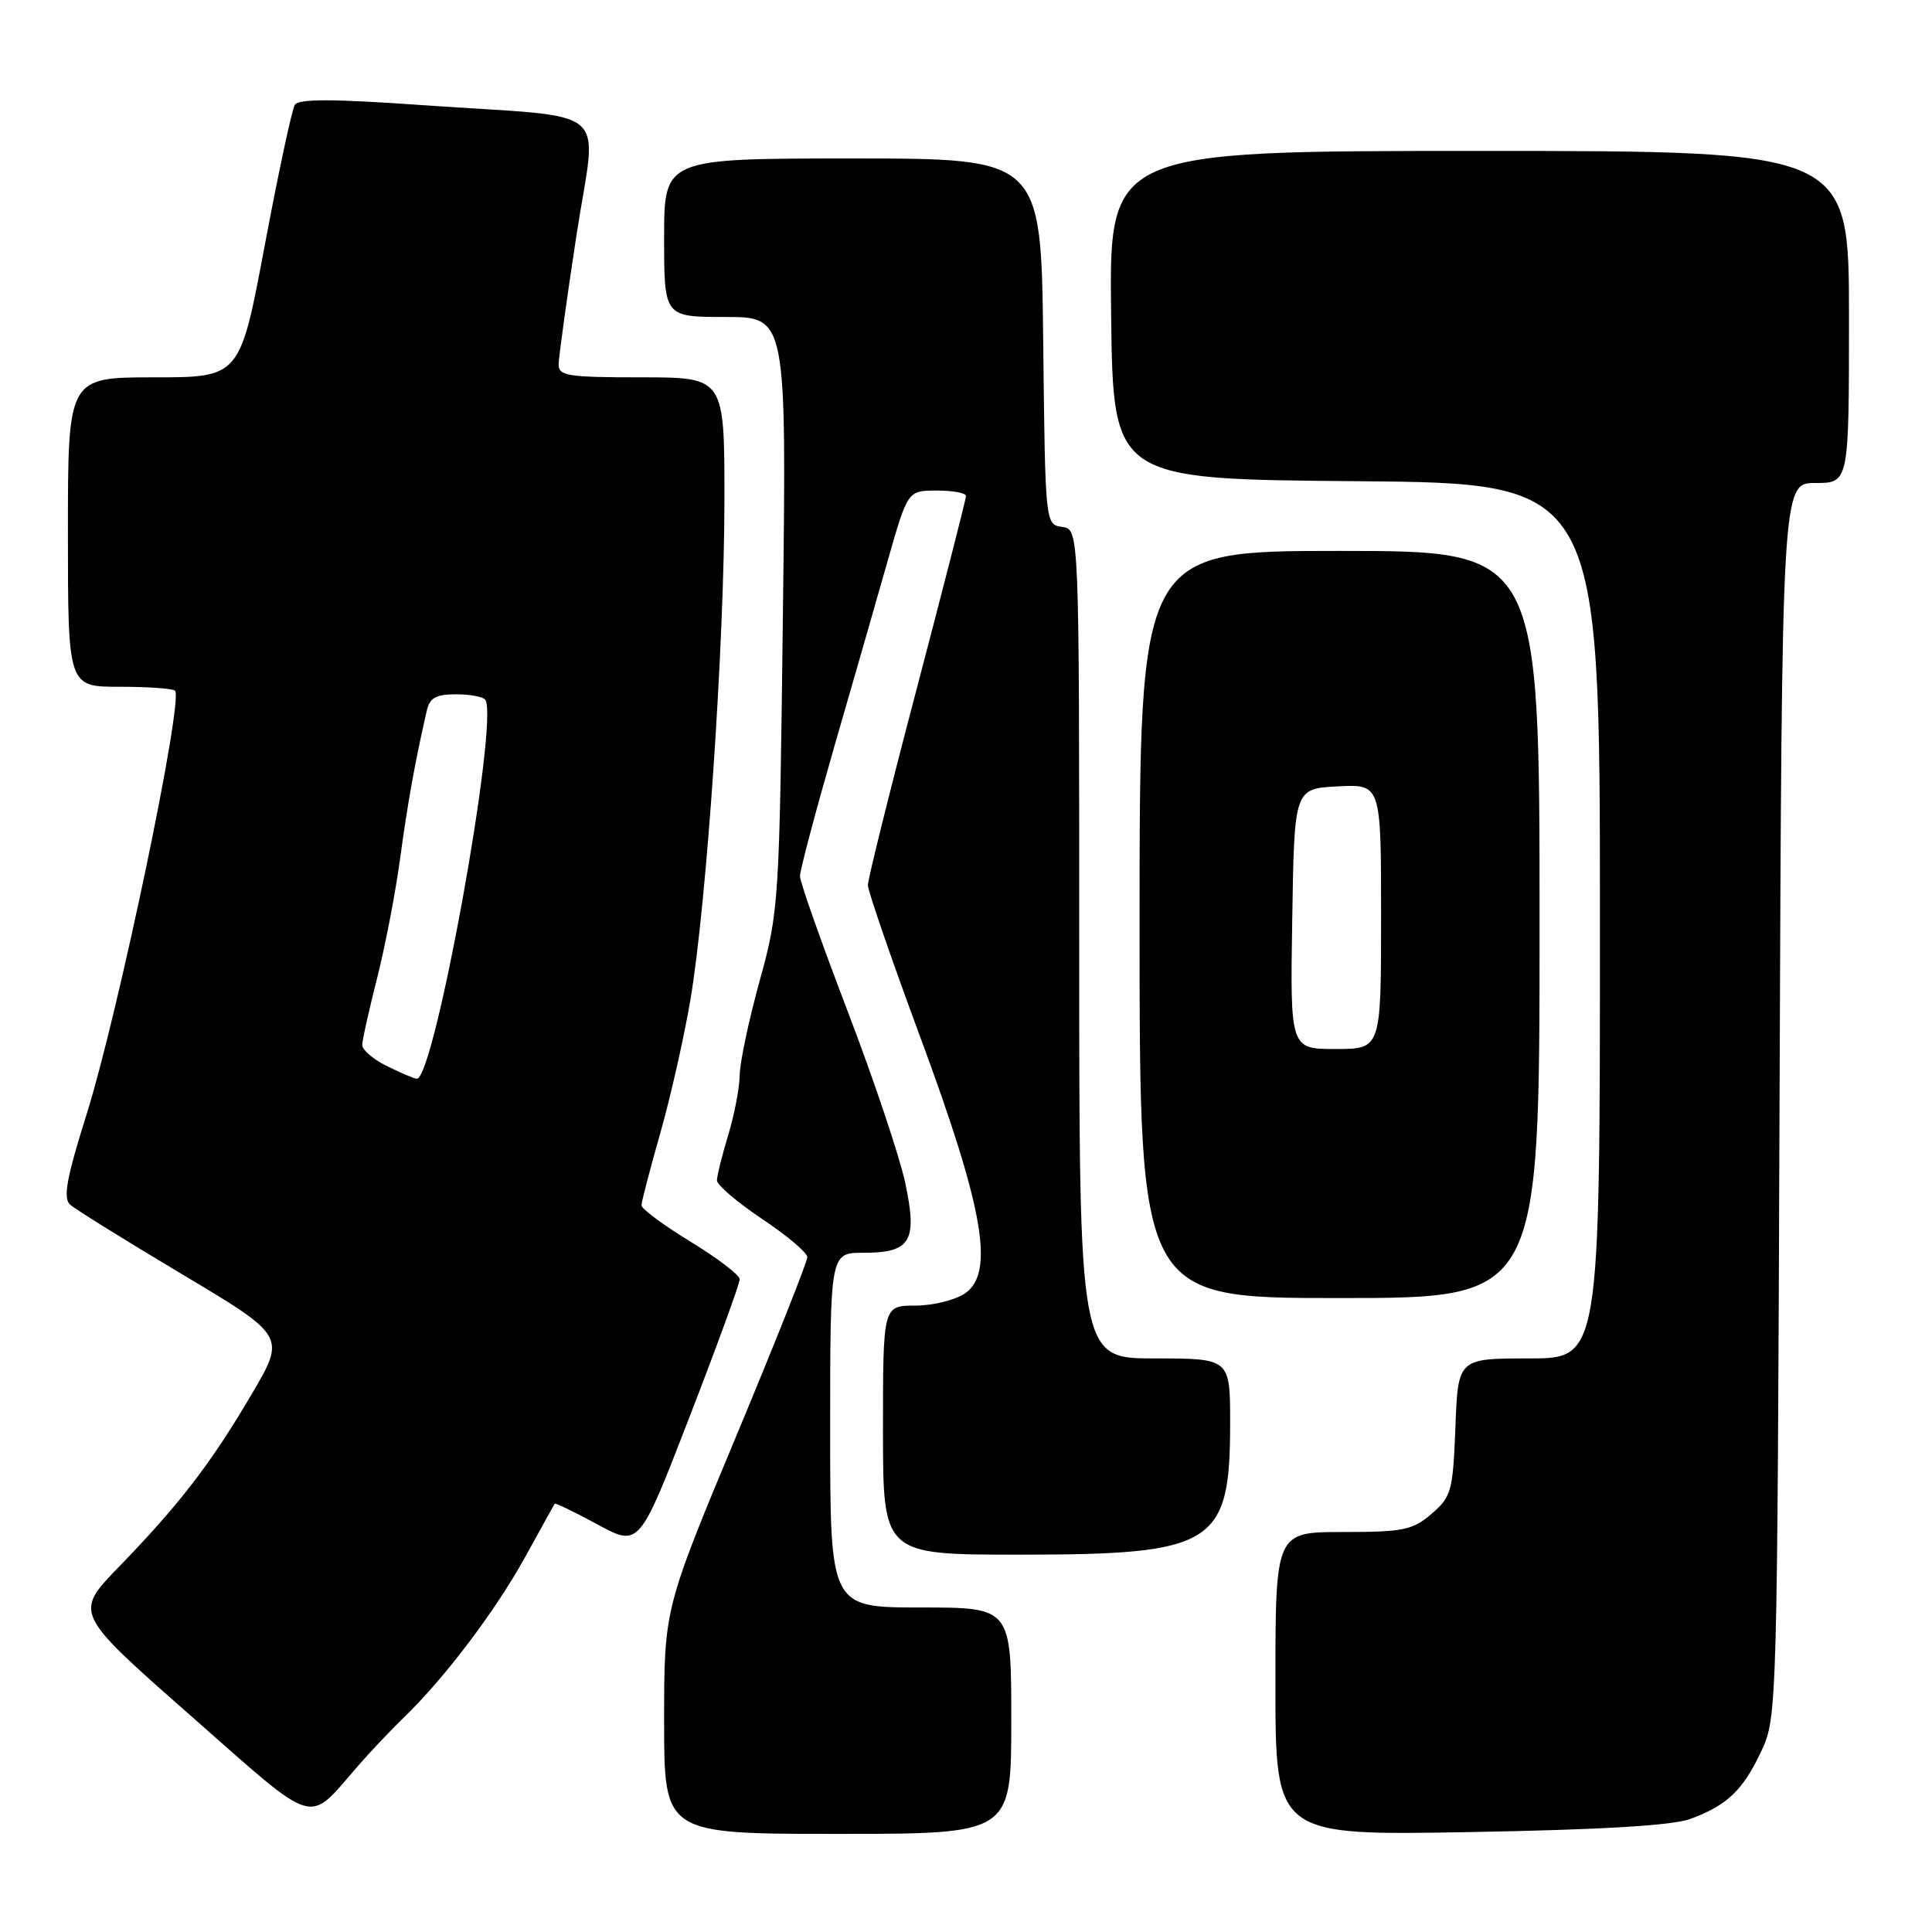 <?xml version="1.0" encoding="UTF-8" standalone="no"?>
<!DOCTYPE svg PUBLIC "-//W3C//DTD SVG 1.1//EN" "http://www.w3.org/Graphics/SVG/1.1/DTD/svg11.dtd" >
<svg xmlns="http://www.w3.org/2000/svg" xmlns:xlink="http://www.w3.org/1999/xlink" version="1.1" viewBox="0 0 256 256">
 <g >
 <path fill="currentColor"
d=" M 134.00 228.00 C 134.00 213.00 134.00 213.00 122.00 213.00 C 110.00 213.00 110.00 213.00 110.00 189.50 C 110.00 166.00 110.00 166.00 114.38 166.00 C 120.69 166.00 121.59 164.50 119.95 156.74 C 119.22 153.31 115.79 143.07 112.32 134.00 C 108.85 124.92 106.00 116.87 106.00 116.10 C 106.00 115.33 108.03 107.68 110.50 99.10 C 112.98 90.52 116.20 79.34 117.64 74.25 C 120.28 65.00 120.28 65.00 124.14 65.00 C 126.26 65.00 128.00 65.32 128.00 65.72 C 128.00 66.11 125.07 77.56 121.50 91.15 C 117.92 104.74 115.00 116.50 115.00 117.28 C 115.00 118.05 118.15 127.19 122.00 137.59 C 130.32 160.07 131.82 168.61 127.91 171.35 C 126.61 172.26 123.63 173.00 121.28 173.00 C 117.00 173.00 117.00 173.00 117.00 189.50 C 117.00 206.00 117.00 206.00 135.03 206.00 C 160.95 206.00 163.00 204.72 163.00 188.55 C 163.00 180.00 163.00 180.00 153.00 180.00 C 143.00 180.00 143.00 180.00 143.00 125.07 C 143.00 70.14 143.00 70.14 140.75 69.82 C 138.50 69.50 138.50 69.50 138.23 45.25 C 137.96 21.00 137.96 21.00 112.98 21.00 C 88.00 21.00 88.00 21.00 88.00 31.50 C 88.00 42.00 88.00 42.00 96.11 42.00 C 104.22 42.00 104.22 42.00 103.74 81.25 C 103.28 119.76 103.22 120.68 100.65 130.00 C 99.21 135.22 98.02 140.85 98.01 142.50 C 97.99 144.15 97.31 147.71 96.49 150.41 C 95.67 153.11 95.00 155.81 95.00 156.41 C 95.00 157.02 97.69 159.31 100.97 161.51 C 104.26 163.70 106.96 165.98 106.97 166.57 C 106.99 167.17 102.72 177.90 97.50 190.42 C 88.00 213.19 88.00 213.19 88.00 228.10 C 88.00 243.00 88.00 243.00 111.00 243.00 C 134.00 243.00 134.00 243.00 134.00 228.00 Z  M 224.00 241.01 C 228.87 239.21 230.96 237.21 233.40 232.00 C 235.47 227.56 235.50 226.44 235.80 145.75 C 236.11 64.00 236.11 64.00 240.55 64.00 C 245.00 64.00 245.00 64.00 245.00 42.00 C 245.00 20.00 245.00 20.00 195.98 20.00 C 146.96 20.00 146.96 20.00 147.23 41.75 C 147.50 63.50 147.50 63.50 179.75 63.76 C 212.00 64.03 212.00 64.03 212.00 122.01 C 212.00 180.00 212.00 180.00 202.60 180.00 C 193.20 180.00 193.20 180.00 192.85 189.09 C 192.52 197.60 192.32 198.33 189.69 200.59 C 187.18 202.75 185.96 203.00 177.94 203.00 C 169.00 203.00 169.00 203.00 169.00 223.11 C 169.00 243.22 169.00 243.22 194.75 242.76 C 212.26 242.45 221.62 241.89 224.00 241.01 Z  M 47.43 234.00 C 49.11 232.07 51.88 229.15 53.59 227.50 C 58.95 222.31 65.69 213.39 69.58 206.32 C 71.65 202.57 73.41 199.39 73.50 199.25 C 73.59 199.12 76.14 200.35 79.18 202.00 C 84.70 204.99 84.70 204.99 91.37 187.74 C 95.04 178.26 98.03 170.05 98.02 169.50 C 98.01 168.95 95.07 166.71 91.50 164.53 C 87.92 162.35 85.00 160.18 85.00 159.72 C 85.00 159.26 86.11 154.97 87.48 150.19 C 88.84 145.41 90.64 137.45 91.48 132.50 C 93.64 119.71 95.98 85.35 95.99 66.25 C 96.00 50.00 96.00 50.00 85.00 50.00 C 75.18 50.00 74.00 49.81 74.02 48.25 C 74.04 47.29 75.09 39.65 76.37 31.27 C 79.09 13.49 81.71 15.74 56.13 13.94 C 44.08 13.09 39.57 13.08 39.06 13.90 C 38.68 14.51 36.89 22.89 35.08 32.51 C 31.80 50.00 31.80 50.00 20.40 50.00 C 9.00 50.00 9.00 50.00 9.00 70.50 C 9.00 91.00 9.00 91.00 15.83 91.00 C 19.59 91.00 22.90 91.23 23.19 91.52 C 24.36 92.69 15.69 134.24 11.45 147.73 C 8.82 156.10 8.34 158.75 9.28 159.61 C 9.95 160.22 16.66 164.39 24.19 168.88 C 37.87 177.05 37.87 177.05 33.33 184.77 C 27.94 193.93 23.78 199.34 15.75 207.62 C 9.82 213.74 9.82 213.74 25.16 227.24 C 42.33 242.35 40.59 241.83 47.43 234.00 Z  M 204.00 122.50 C 204.00 73.00 204.00 73.00 177.50 73.00 C 151.00 73.00 151.00 73.00 151.00 122.50 C 151.00 172.00 151.00 172.00 177.50 172.00 C 204.00 172.00 204.00 172.00 204.00 122.50 Z  M 51.25 141.25 C 49.46 140.37 48.00 139.12 48.00 138.48 C 48.00 137.84 48.88 133.90 49.94 129.72 C 51.01 125.54 52.39 118.38 53.01 113.81 C 54.02 106.38 54.94 101.22 56.53 94.25 C 56.93 92.45 57.73 92.00 60.46 92.00 C 62.34 92.00 64.08 92.34 64.32 92.75 C 66.11 95.80 57.53 143.14 55.22 142.94 C 54.82 142.90 53.04 142.14 51.25 141.25 Z  M 171.23 121.75 C 171.50 104.50 171.50 104.50 177.25 104.20 C 183.00 103.90 183.00 103.90 183.00 121.45 C 183.00 139.00 183.00 139.00 176.98 139.00 C 170.95 139.00 170.95 139.00 171.23 121.75 Z "/>
</g>
</svg>